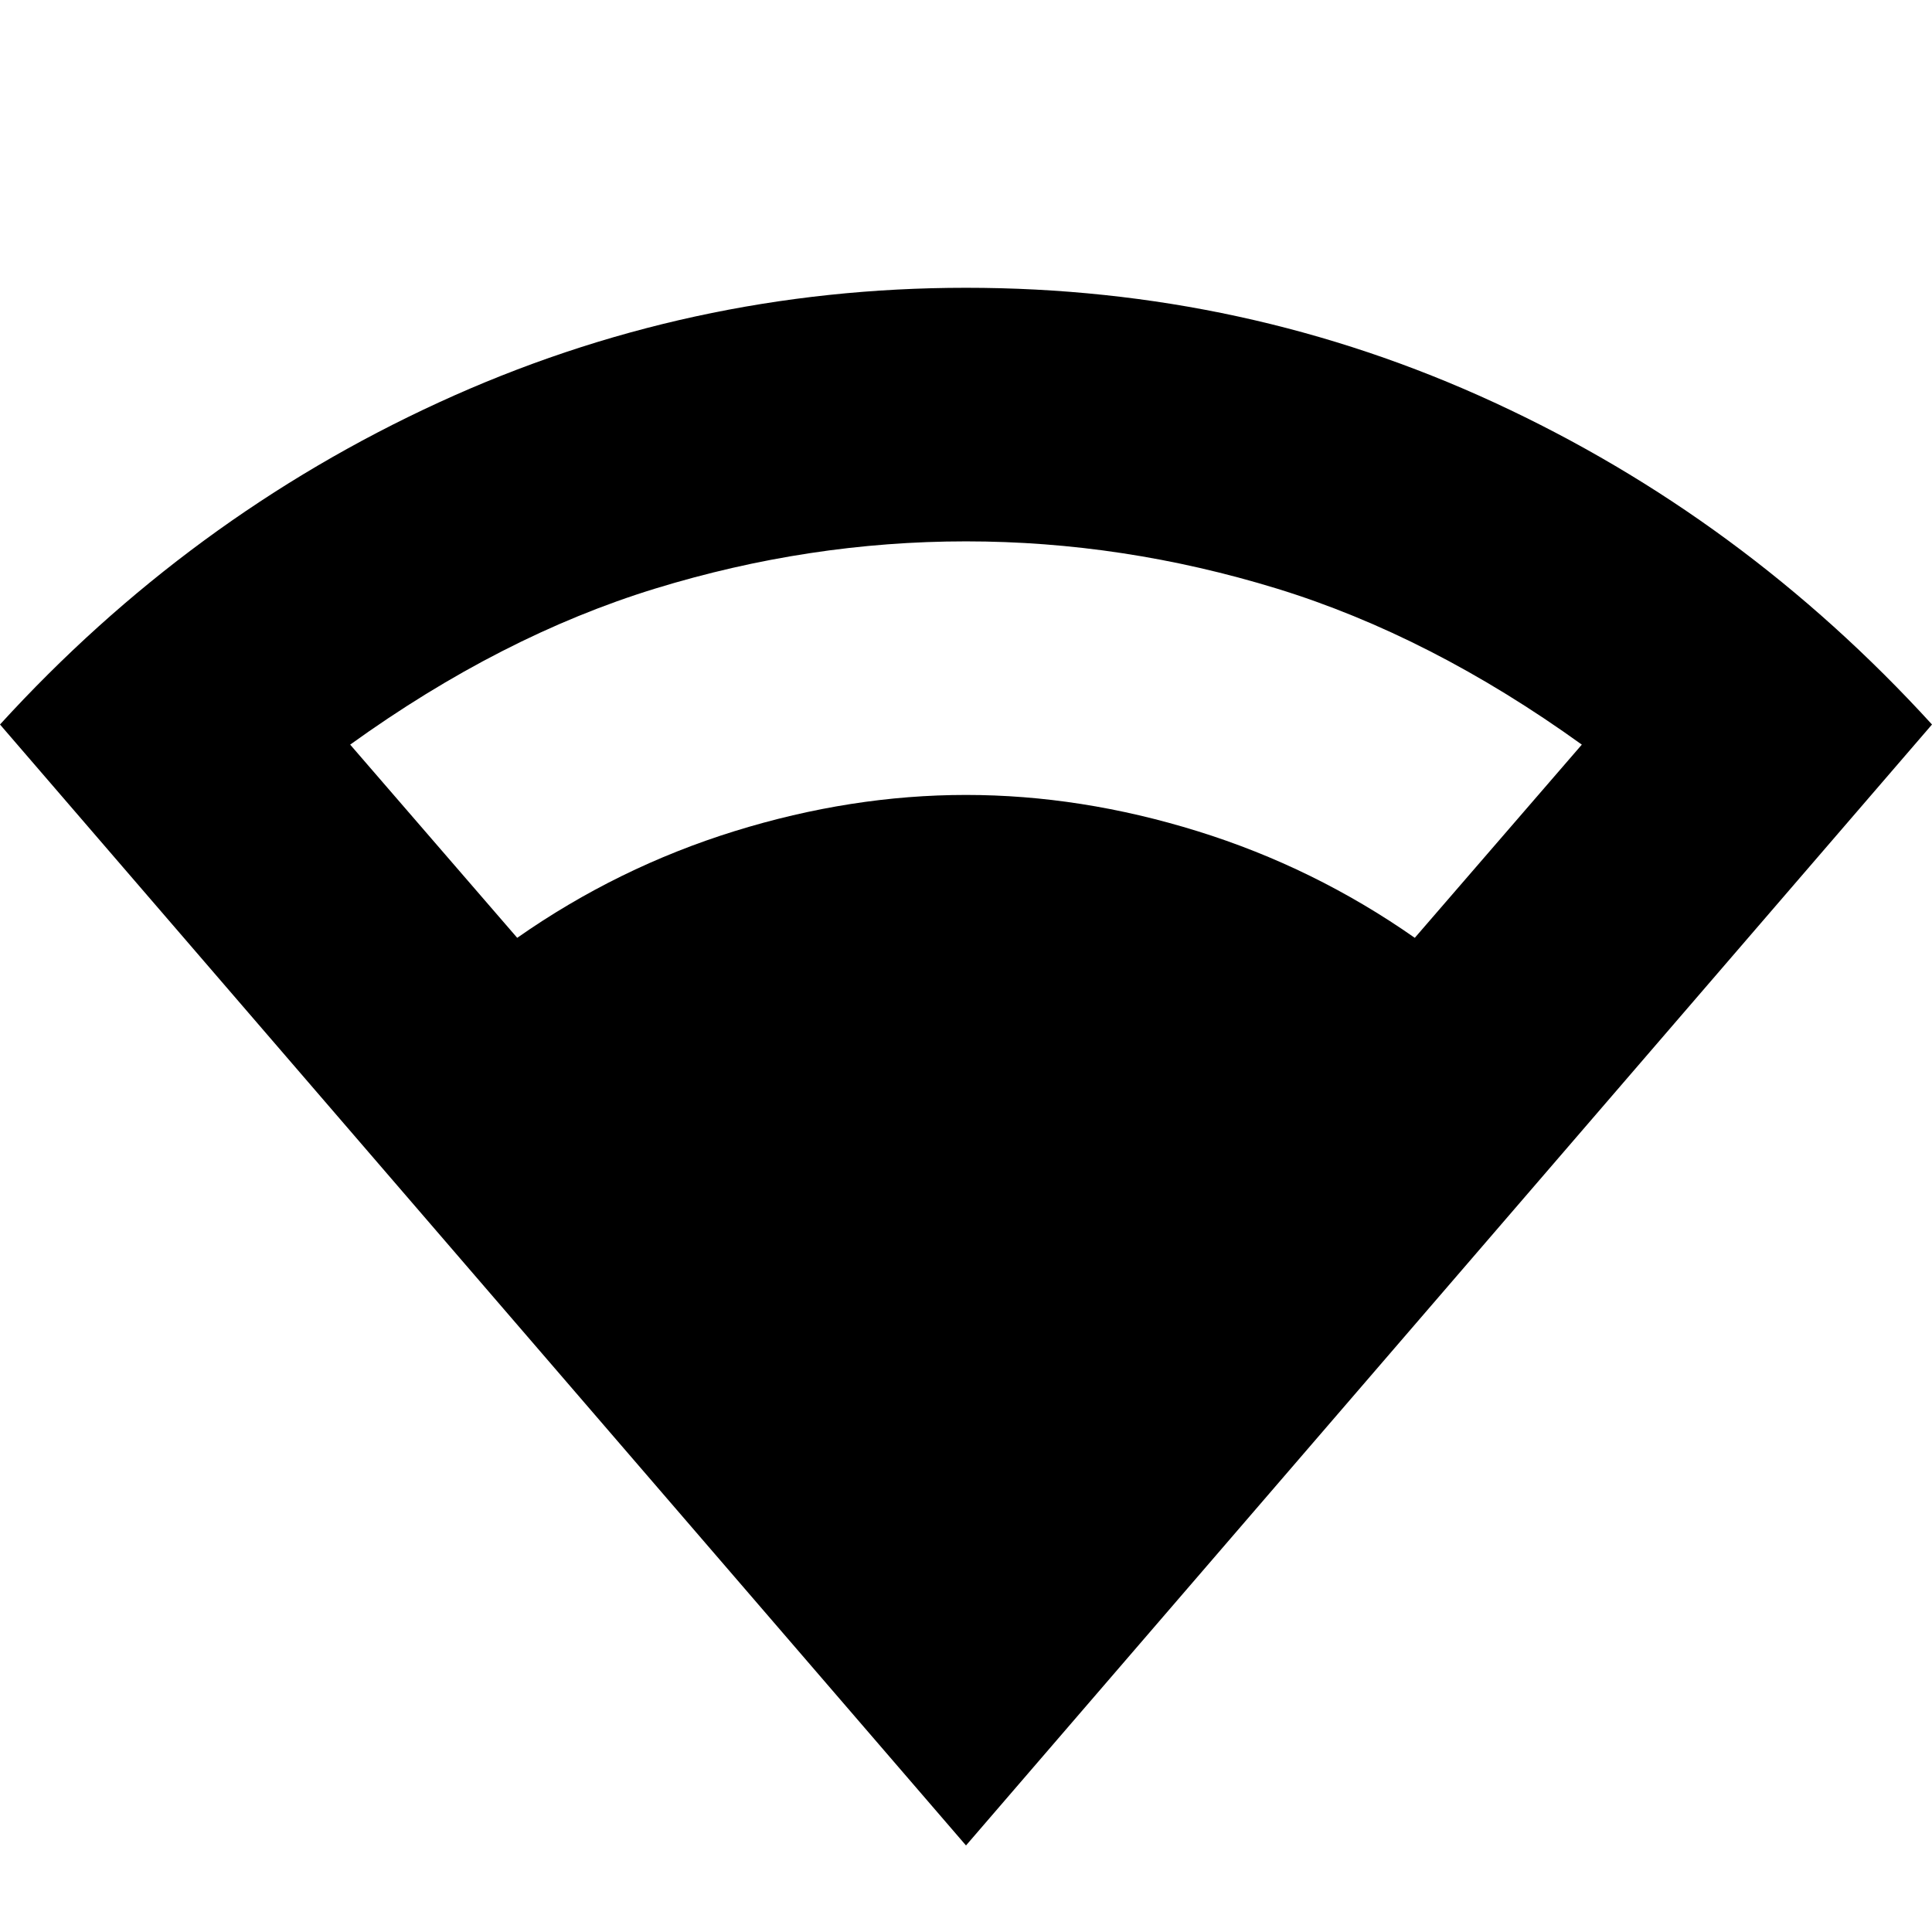 <svg xmlns="http://www.w3.org/2000/svg" height="24" width="24"><path d="M12 22.925 0 9Q2.35 6.425 5.45 5Q8.55 3.575 12 3.575Q15.475 3.575 18.562 5Q21.65 6.425 24 9ZM6.425 11.65Q7.675 10.775 9.125 10.325Q10.575 9.875 12 9.875Q13.425 9.875 14.875 10.325Q16.325 10.775 17.575 11.65L19.65 9.25Q17.775 7.9 15.863 7.312Q13.95 6.725 12 6.725Q10.05 6.725 8.138 7.312Q6.225 7.9 4.35 9.25Z"/></svg>